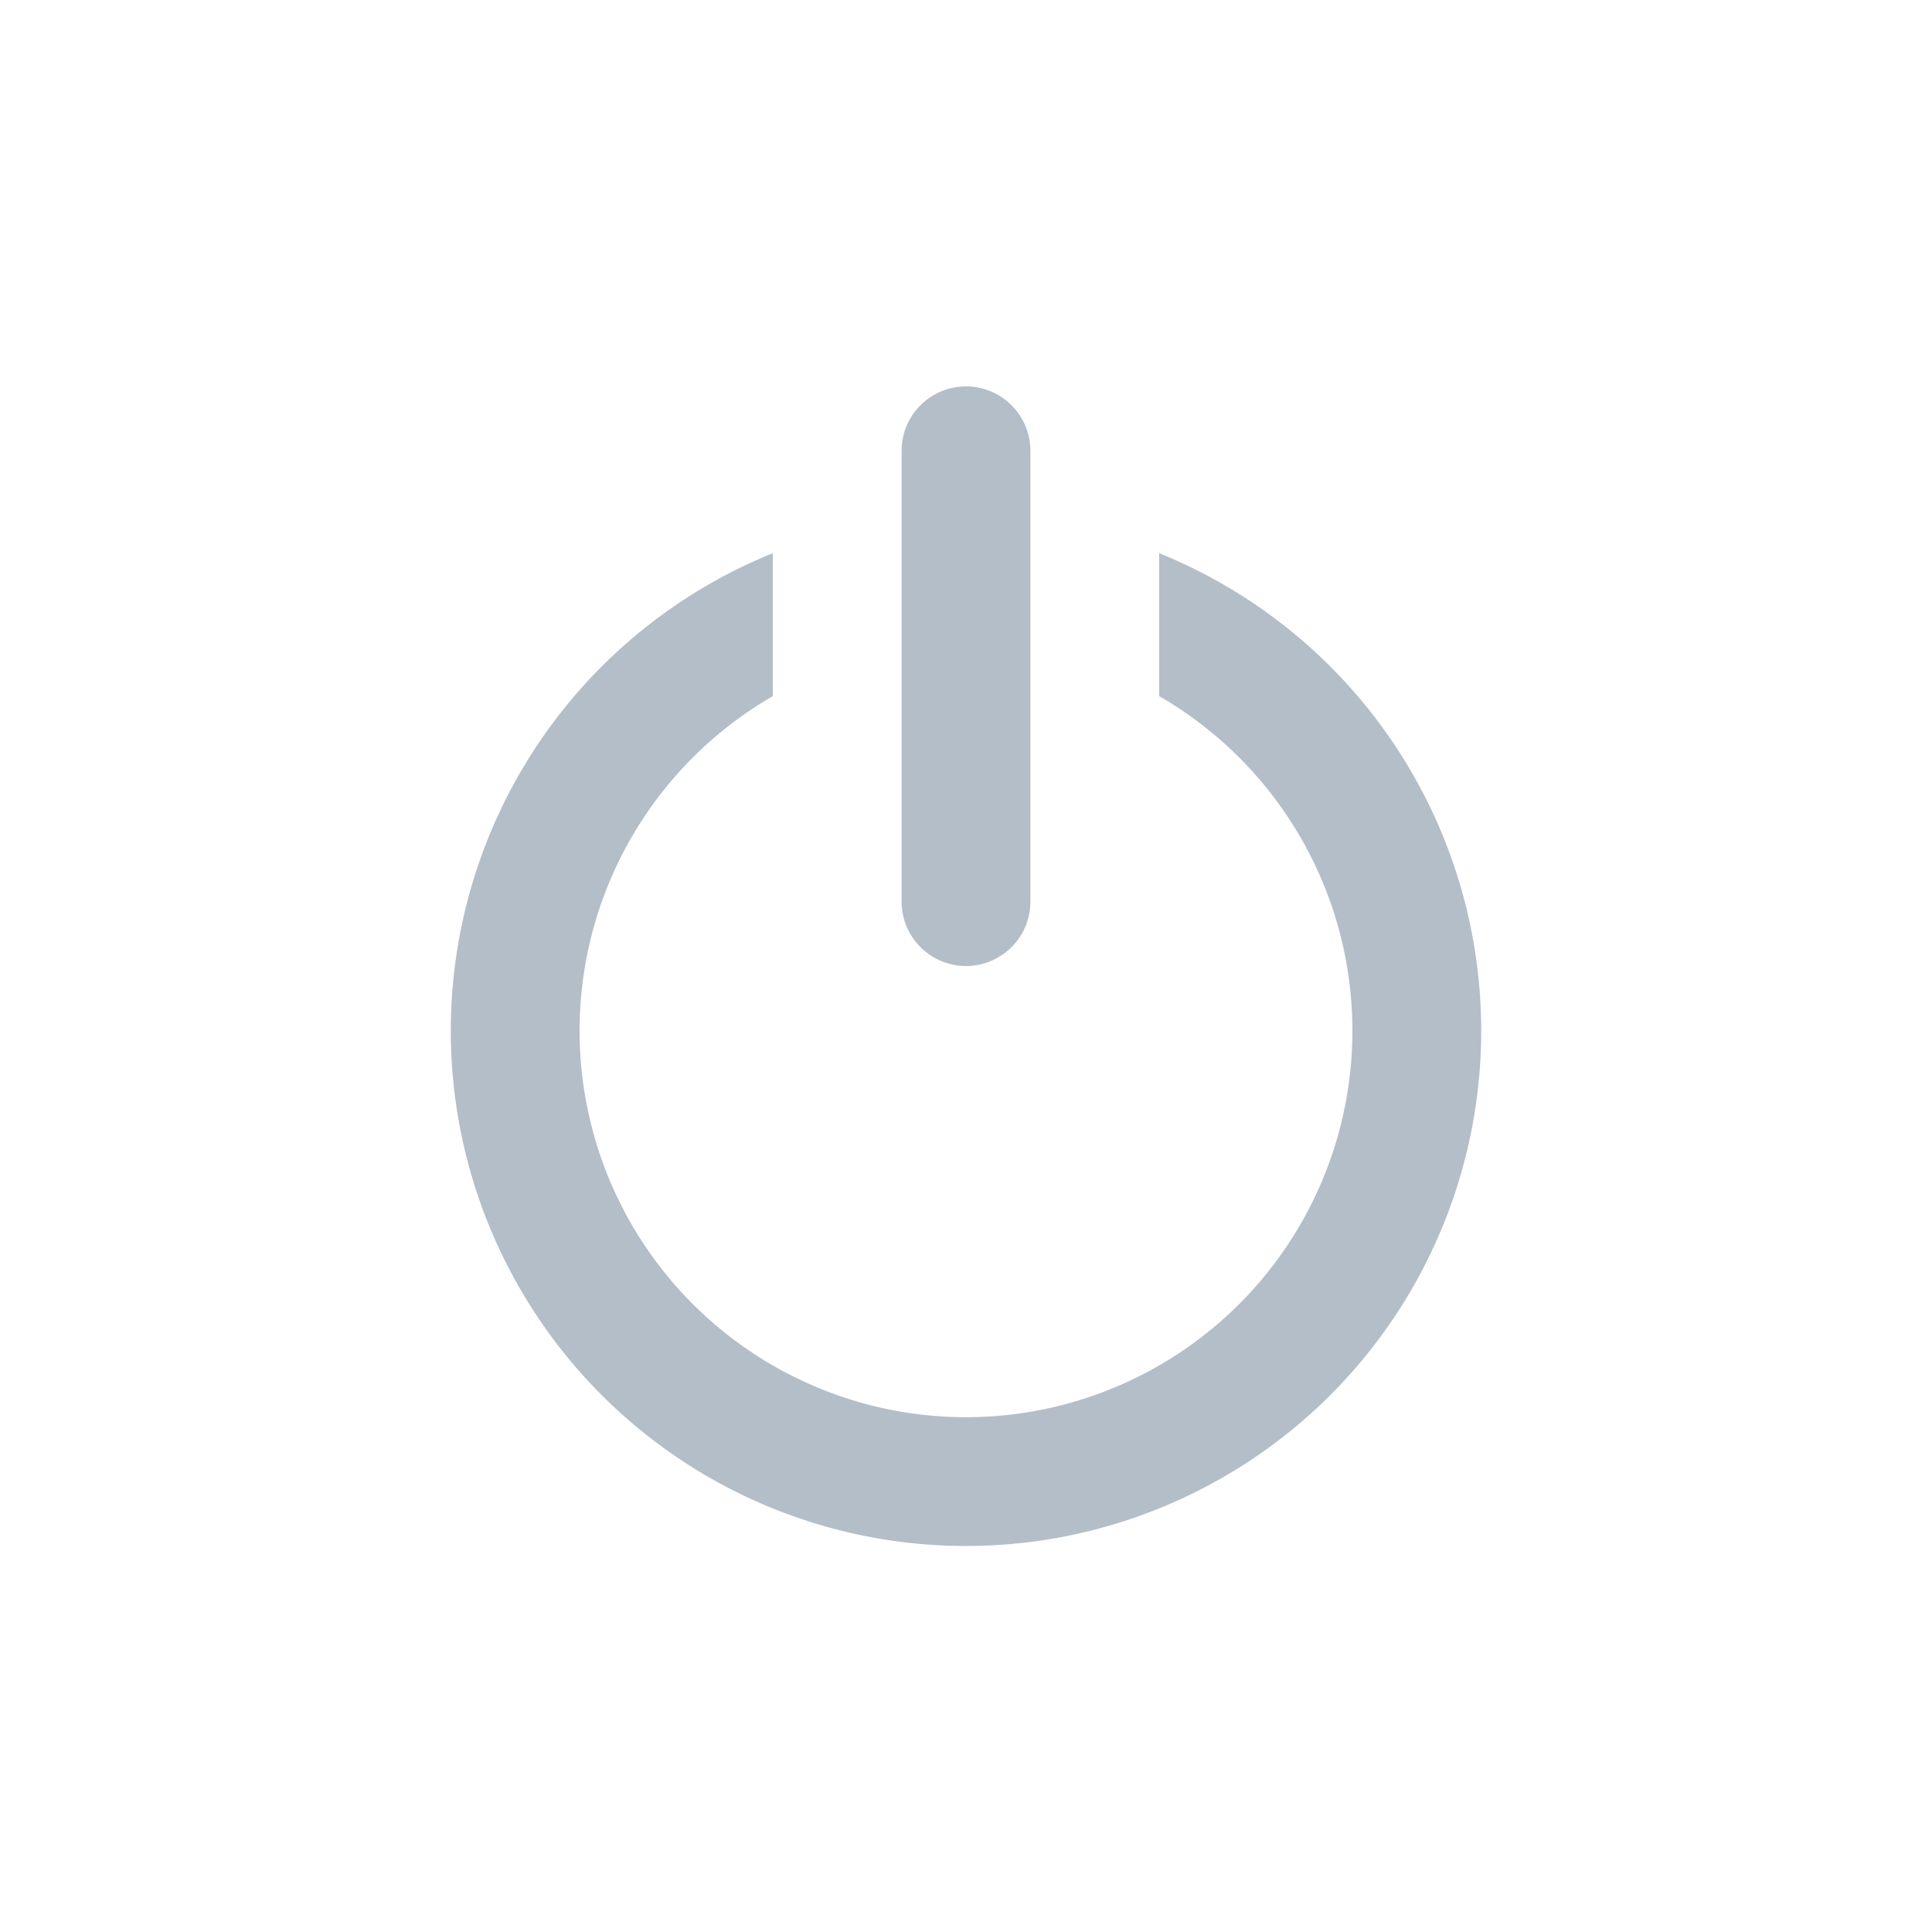 <svg id="Layer_1" data-name="Layer 1" xmlns="http://www.w3.org/2000/svg" viewBox="0 0 30 30"><defs><style>.cls-1{fill:#b4bec8;}</style></defs><title>dark-icons</title><path class="cls-1" d="M18,8.59v2.22a6,6,0,1,1-6,0V8.59a8,8,0,1,0,6,0Z"/><path class="cls-1" d="M15,15a1,1,0,0,0,1-1V7a1,1,0,0,0-2,0v7A1,1,0,0,0,15,15Z"/></svg>